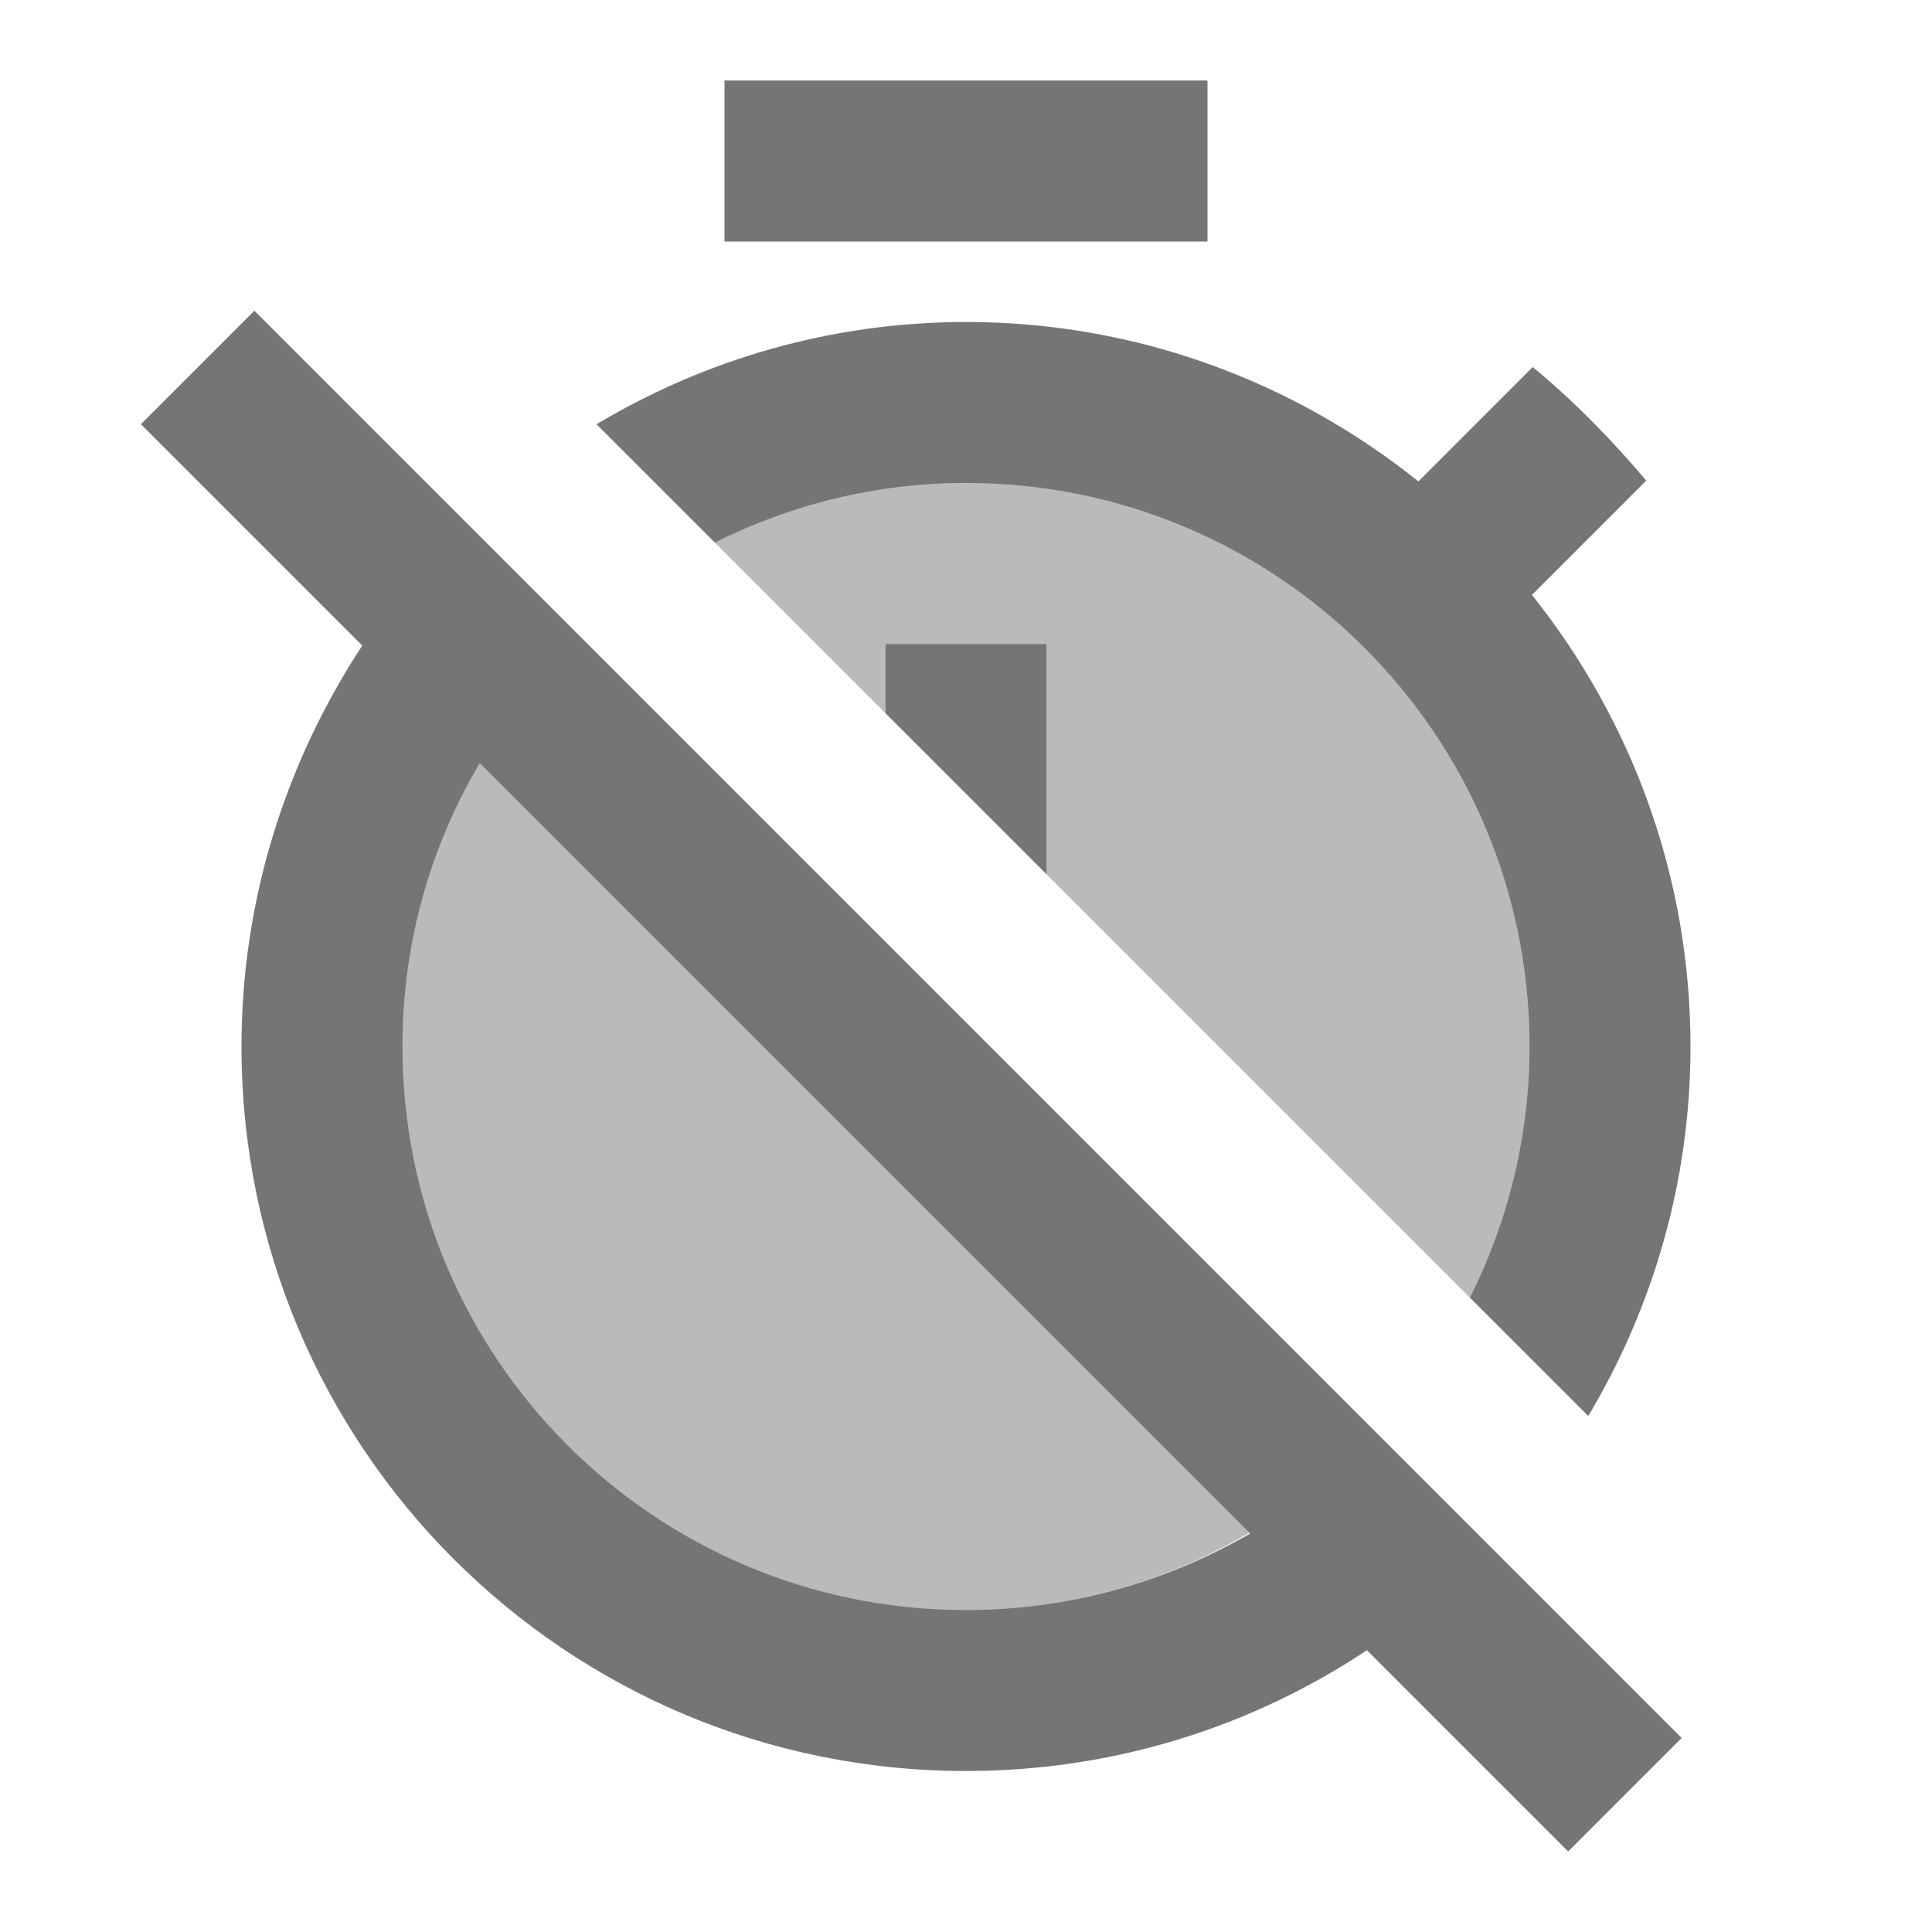 <svg width="1em" height="1em" viewBox="0 0 24 24" fill="none" xmlns="http://www.w3.org/2000/svg">
<g id="timer_off_24px">
<g id="&#226;&#134;&#179; Light Color">
<path id="Mask" opacity="0.5" d="M12 6C10.88 6 9.82 6.27 8.88 6.74L11 8.86V8H13V10.86L18.26 16.12C18.73 15.18 19 14.12 19 13C19 9.13 15.87 6 12 6Z" fill="currentColor" fill-opacity="0.54"/>
</g>
<g id="&#226;&#134;&#179; Light Color_2">
<path id="Mask_2" opacity="0.5" d="M12 20C13.29 20 14.49 19.65 15.52 19.04L5.96 9.48C5.35 10.51 5 11.71 5 13C5 16.87 8.13 20 12 20Z" fill="currentColor" fill-opacity="0.54"/>
</g>
<g id="&#226;&#134;&#179; Dark Color">
<path id="Mask_3" d="M12 6C15.87 6 19 9.13 19 13C19 14.12 18.73 15.18 18.26 16.12L19.73 17.59C20.53 16.25 21 14.68 21 13C21 10.88 20.26 8.93 19.03 7.39L20.45 5.97C20.02 5.46 19.55 4.98 19.04 4.56L17.62 5.98C16.07 4.74 14.12 4 12 4C10.32 4 8.75 4.47 7.41 5.27L8.88 6.74C9.82 6.27 10.88 6 12 6Z" fill="currentColor" fill-opacity="0.54"/>
</g>
<g id="&#226;&#134;&#179; Dark Color_2">
<path id="Mask_4" d="M11 8V8.86L13 10.86V8H11Z" fill="currentColor" fill-opacity="0.54"/>
</g>
<g id="&#226;&#134;&#179; Dark Color_3">
<path id="Mask_5" d="M9 1H15V3H9V1Z" fill="currentColor" fill-opacity="0.54"/>
</g>
<g id="&#226;&#134;&#179; Dark Color_4">
<path id="Mask_6" fill-rule="evenodd" clip-rule="evenodd" d="M1.75 5.27L3.16 3.86L20.89 21.59L19.48 23L16.98 20.5C15.55 21.45 13.84 22 12 22C7.02 22 3 17.97 3 13C3 11.16 3.56 9.45 4.5 8.02L1.75 5.27ZM5 13C5 16.87 8.13 20 12 20C13.29 20 14.49 19.65 15.53 19.05L5.96 9.48C5.35 10.51 5 11.71 5 13Z" fill="currentColor" fill-opacity="0.54"/>
</g>
</g>
</svg>
